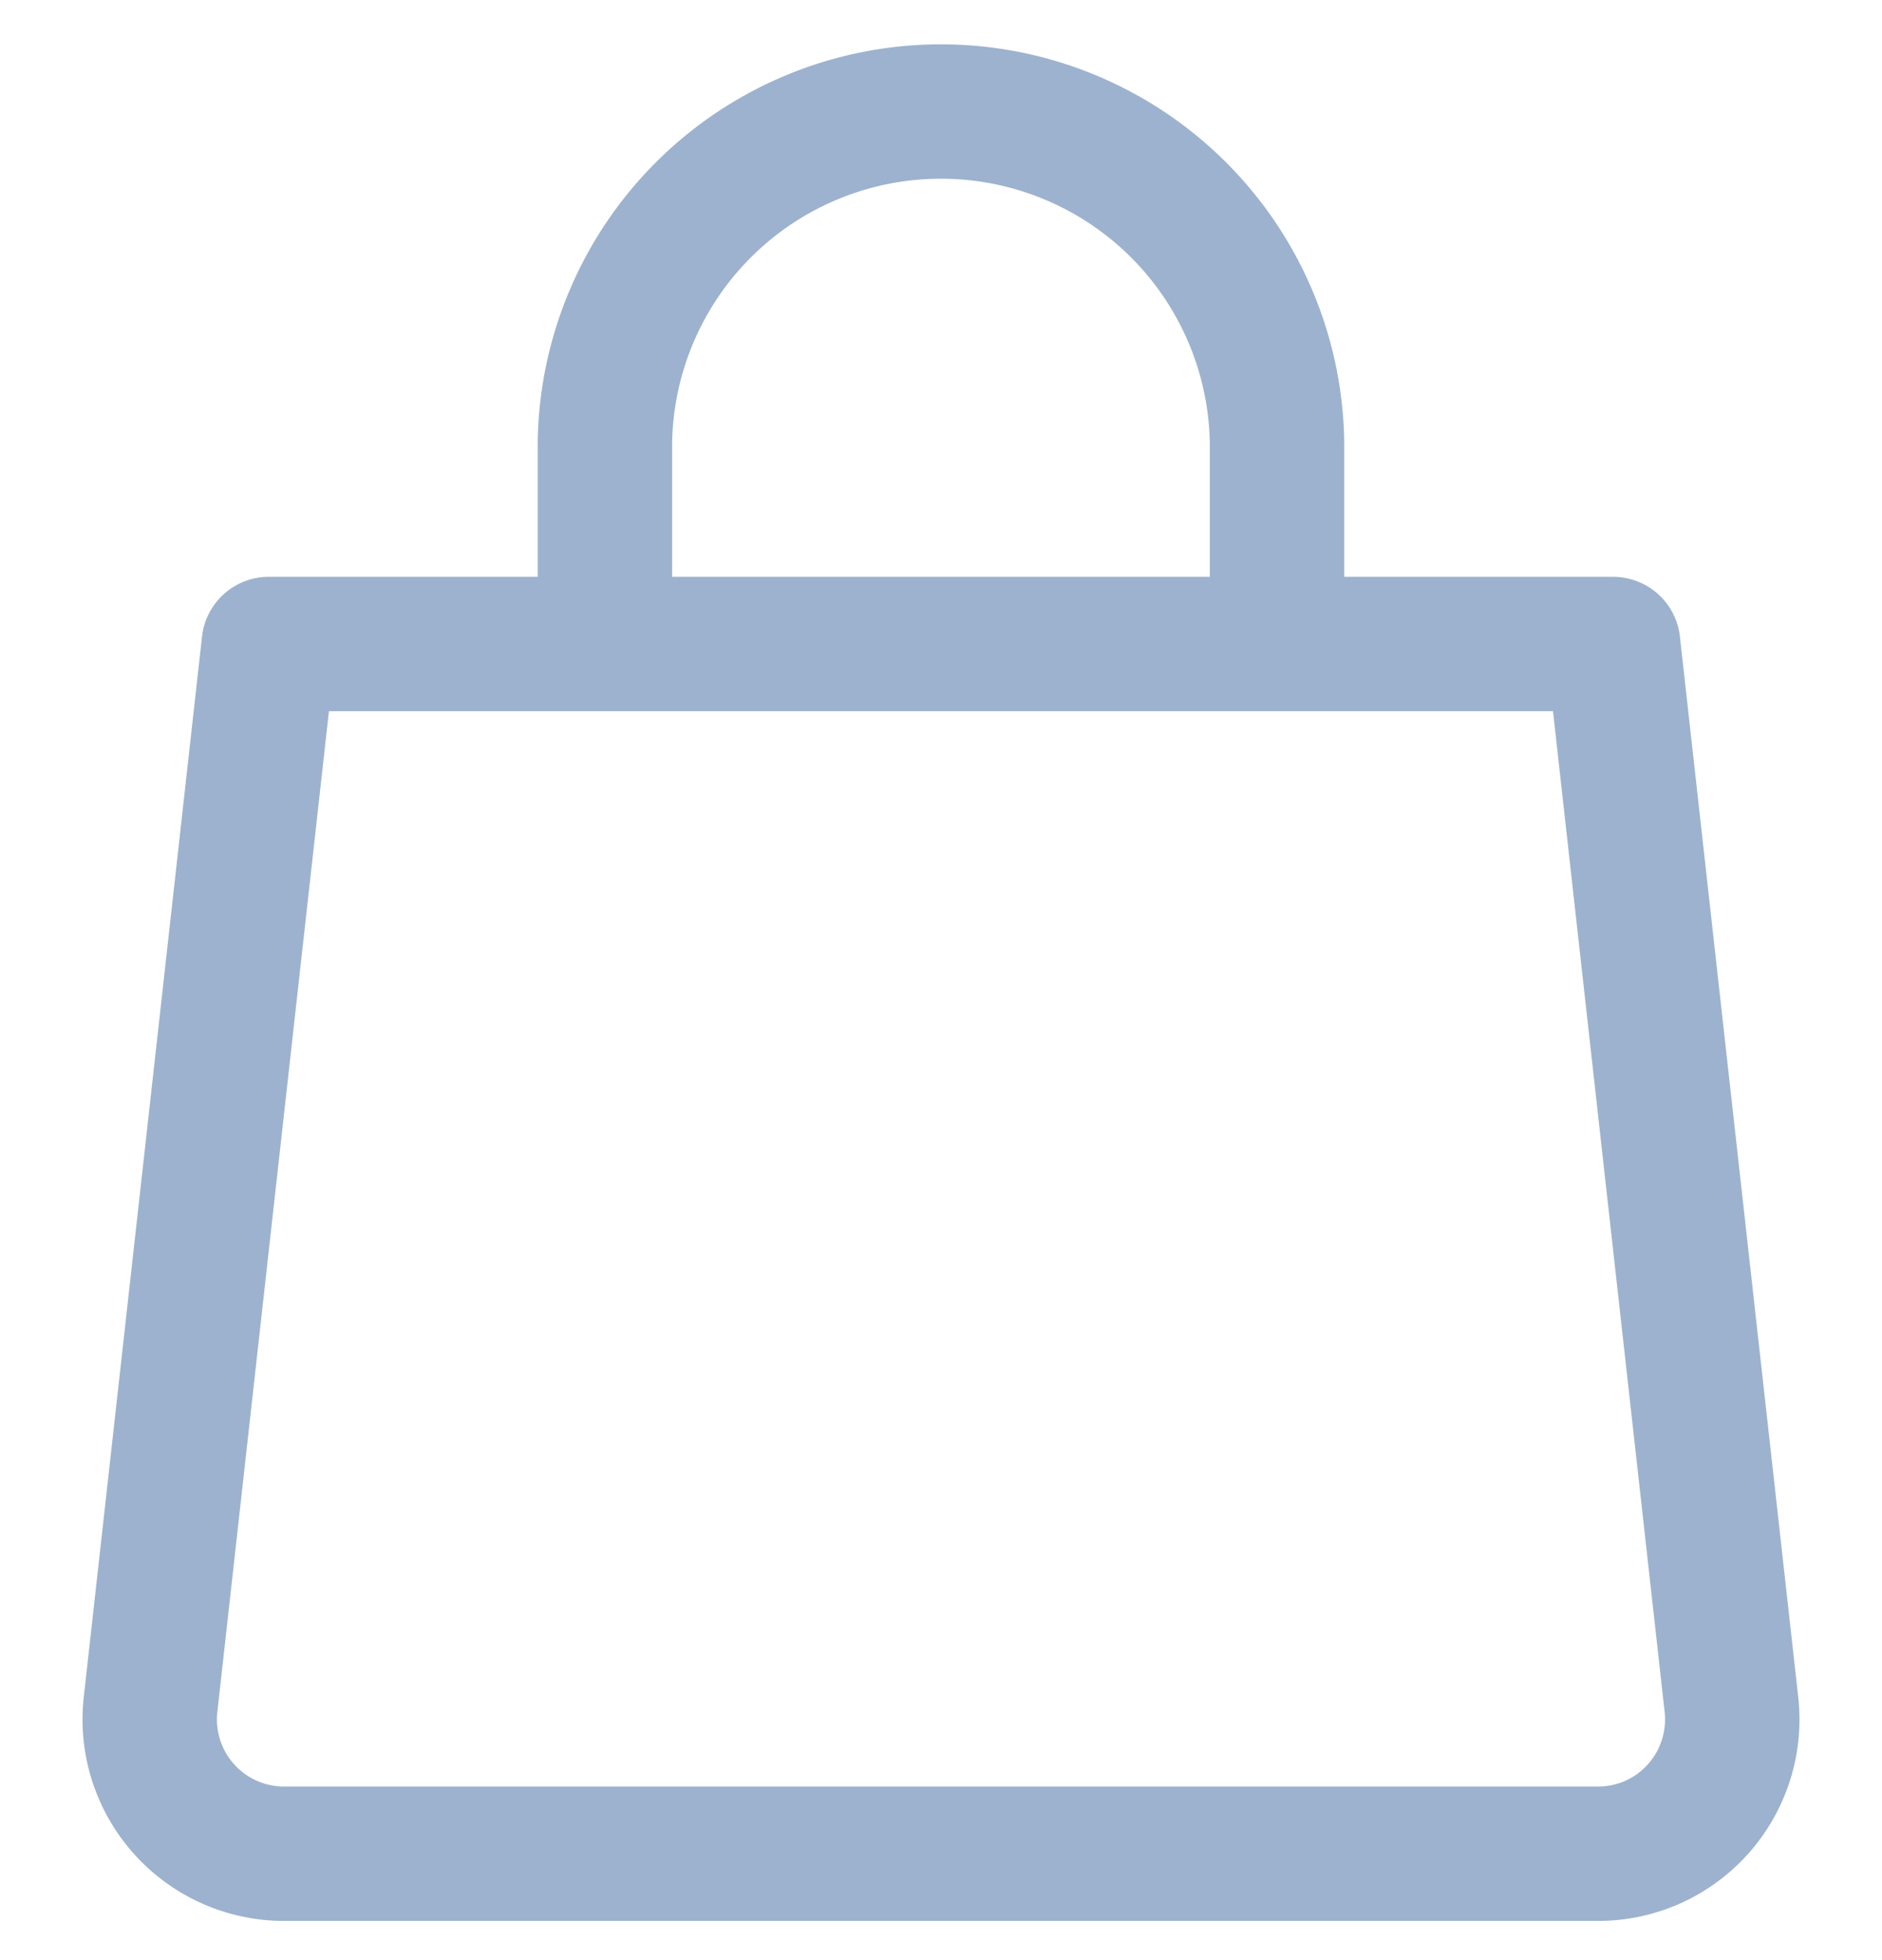 <svg width="24" height="25" viewBox="0 0 24 25" fill="none" xmlns="http://www.w3.org/2000/svg">
    <g clip-path="url(#ew1xg5hlxa)" stroke="#9DB2CE" stroke-width="1.714" stroke-linecap="round" stroke-linejoin="round">
        <path d="M22.08 21.74a1.715 1.715 0 0 1-1.01 1.758 1.714 1.714 0 0 1-.704.145H3.634A1.713 1.713 0 0 1 1.92 21.74L3.428 8.214h17.143L22.08 21.74zM7.714 8.214V5.643a4.286 4.286 0 0 1 8.571 0v2.571"/>
    </g>
    <defs>
        <clipPath id="ew1xg5hlxa">
            <path fill="#fff" transform="translate(0 .5)" d="M0 0h24v24H0z"/>
        </clipPath>
    </defs>
</svg>
